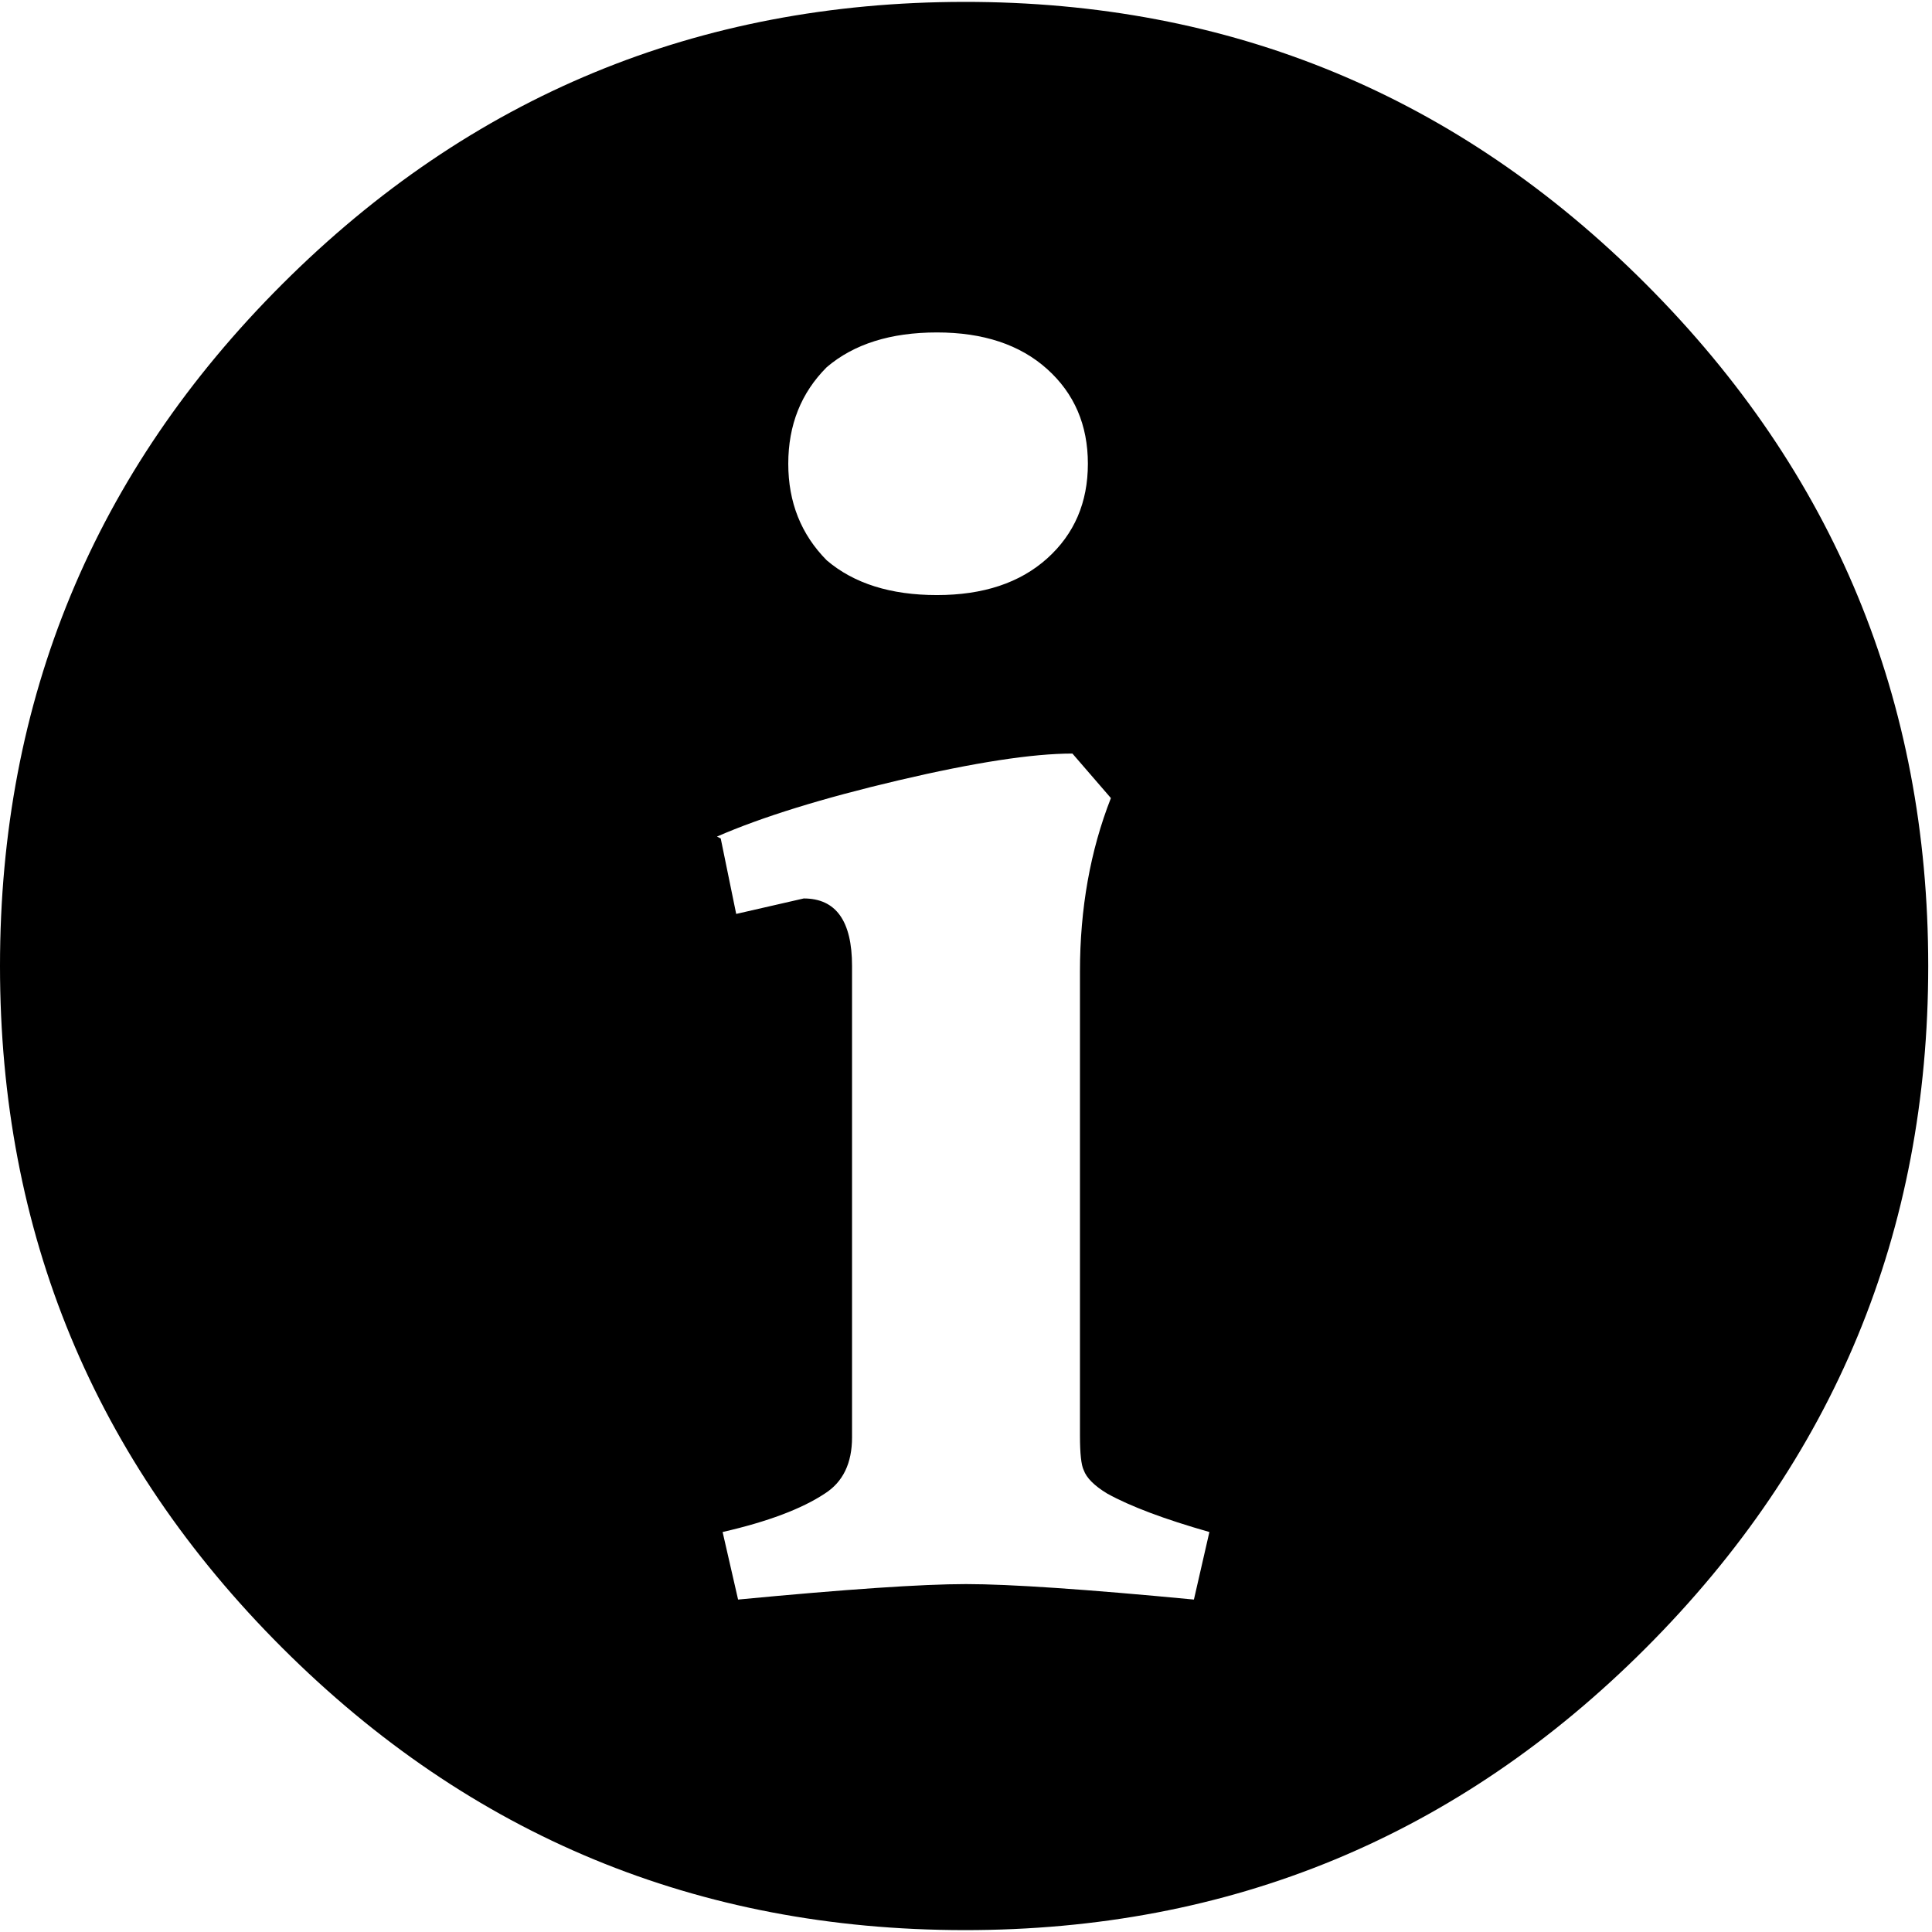 <svg height="512" width="512.0" xmlns="http://www.w3.org/2000/svg"><path d="m0 256q0-106 74.8-180.7t180.7-74.8 180.7 74.8 74.8 180.7-74.8 180.7-180.7 74.8-180.7-74.8-74.8-180.7z m191-33.8l4.1 20 17.9-4.1q12.8 0 12.8 17.9v124.9q0 10.3-7.2 14.9-9.2 6.1-27.1 10.2l4.1 17.9q43-4.1 60.4-4.1t60.4 4.1l4.1-17.9q-17.9-5.1-27.1-10.2-5.1-3.1-6.2-6.2-1-2-1-9.2v-122.9q0-25.1 8.2-46l-10.2-11.8q-15.9 0-46.1 7.1t-48.1 14.9z m17.9-99.3q0 15.3 10.2 25.6 10.8 9.2 29.2 9.2t29.2-9.7 10.8-25.1-10.8-25.1-29.2-9.7-29.2 9.2q-10.2 10.2-10.2 25.6z" /></svg>